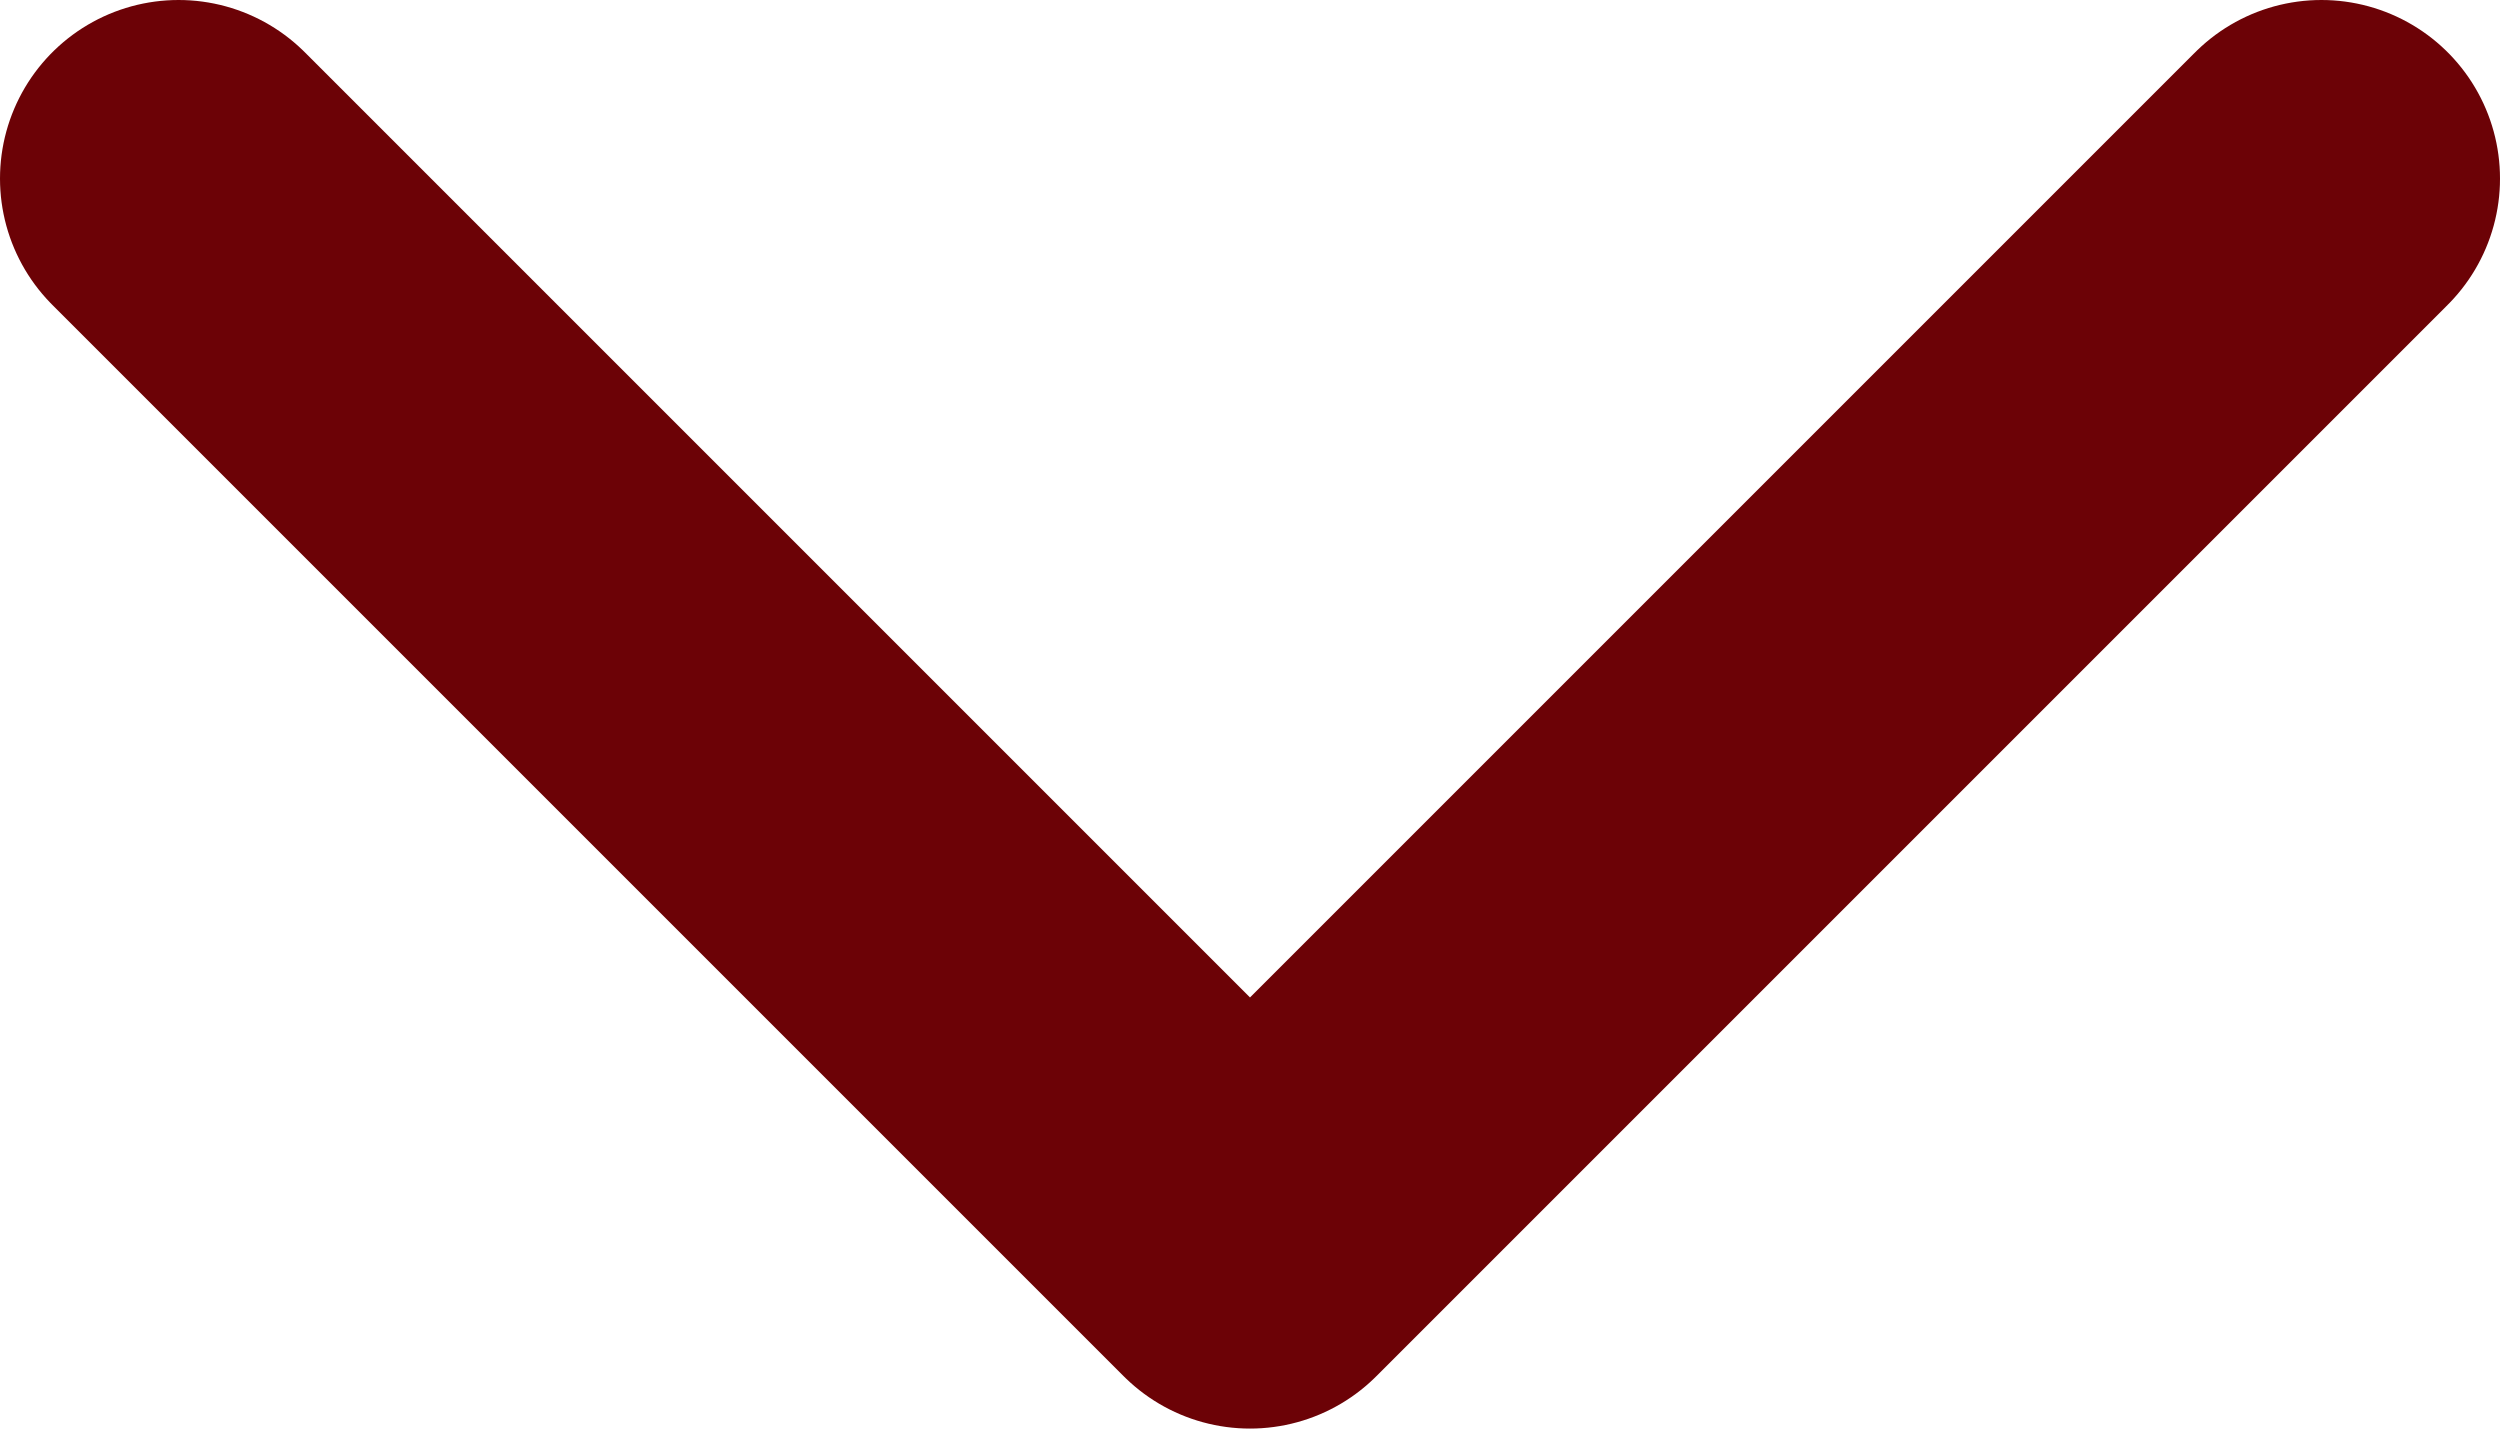 <svg width="14" height="8" viewBox="0 0 14 8" fill="none" xmlns="http://www.w3.org/2000/svg">
<path d="M13 1L7 7L1 1" stroke="#6C0206" stroke-width="2" stroke-linecap="round" stroke-linejoin="round"/>
</svg>
